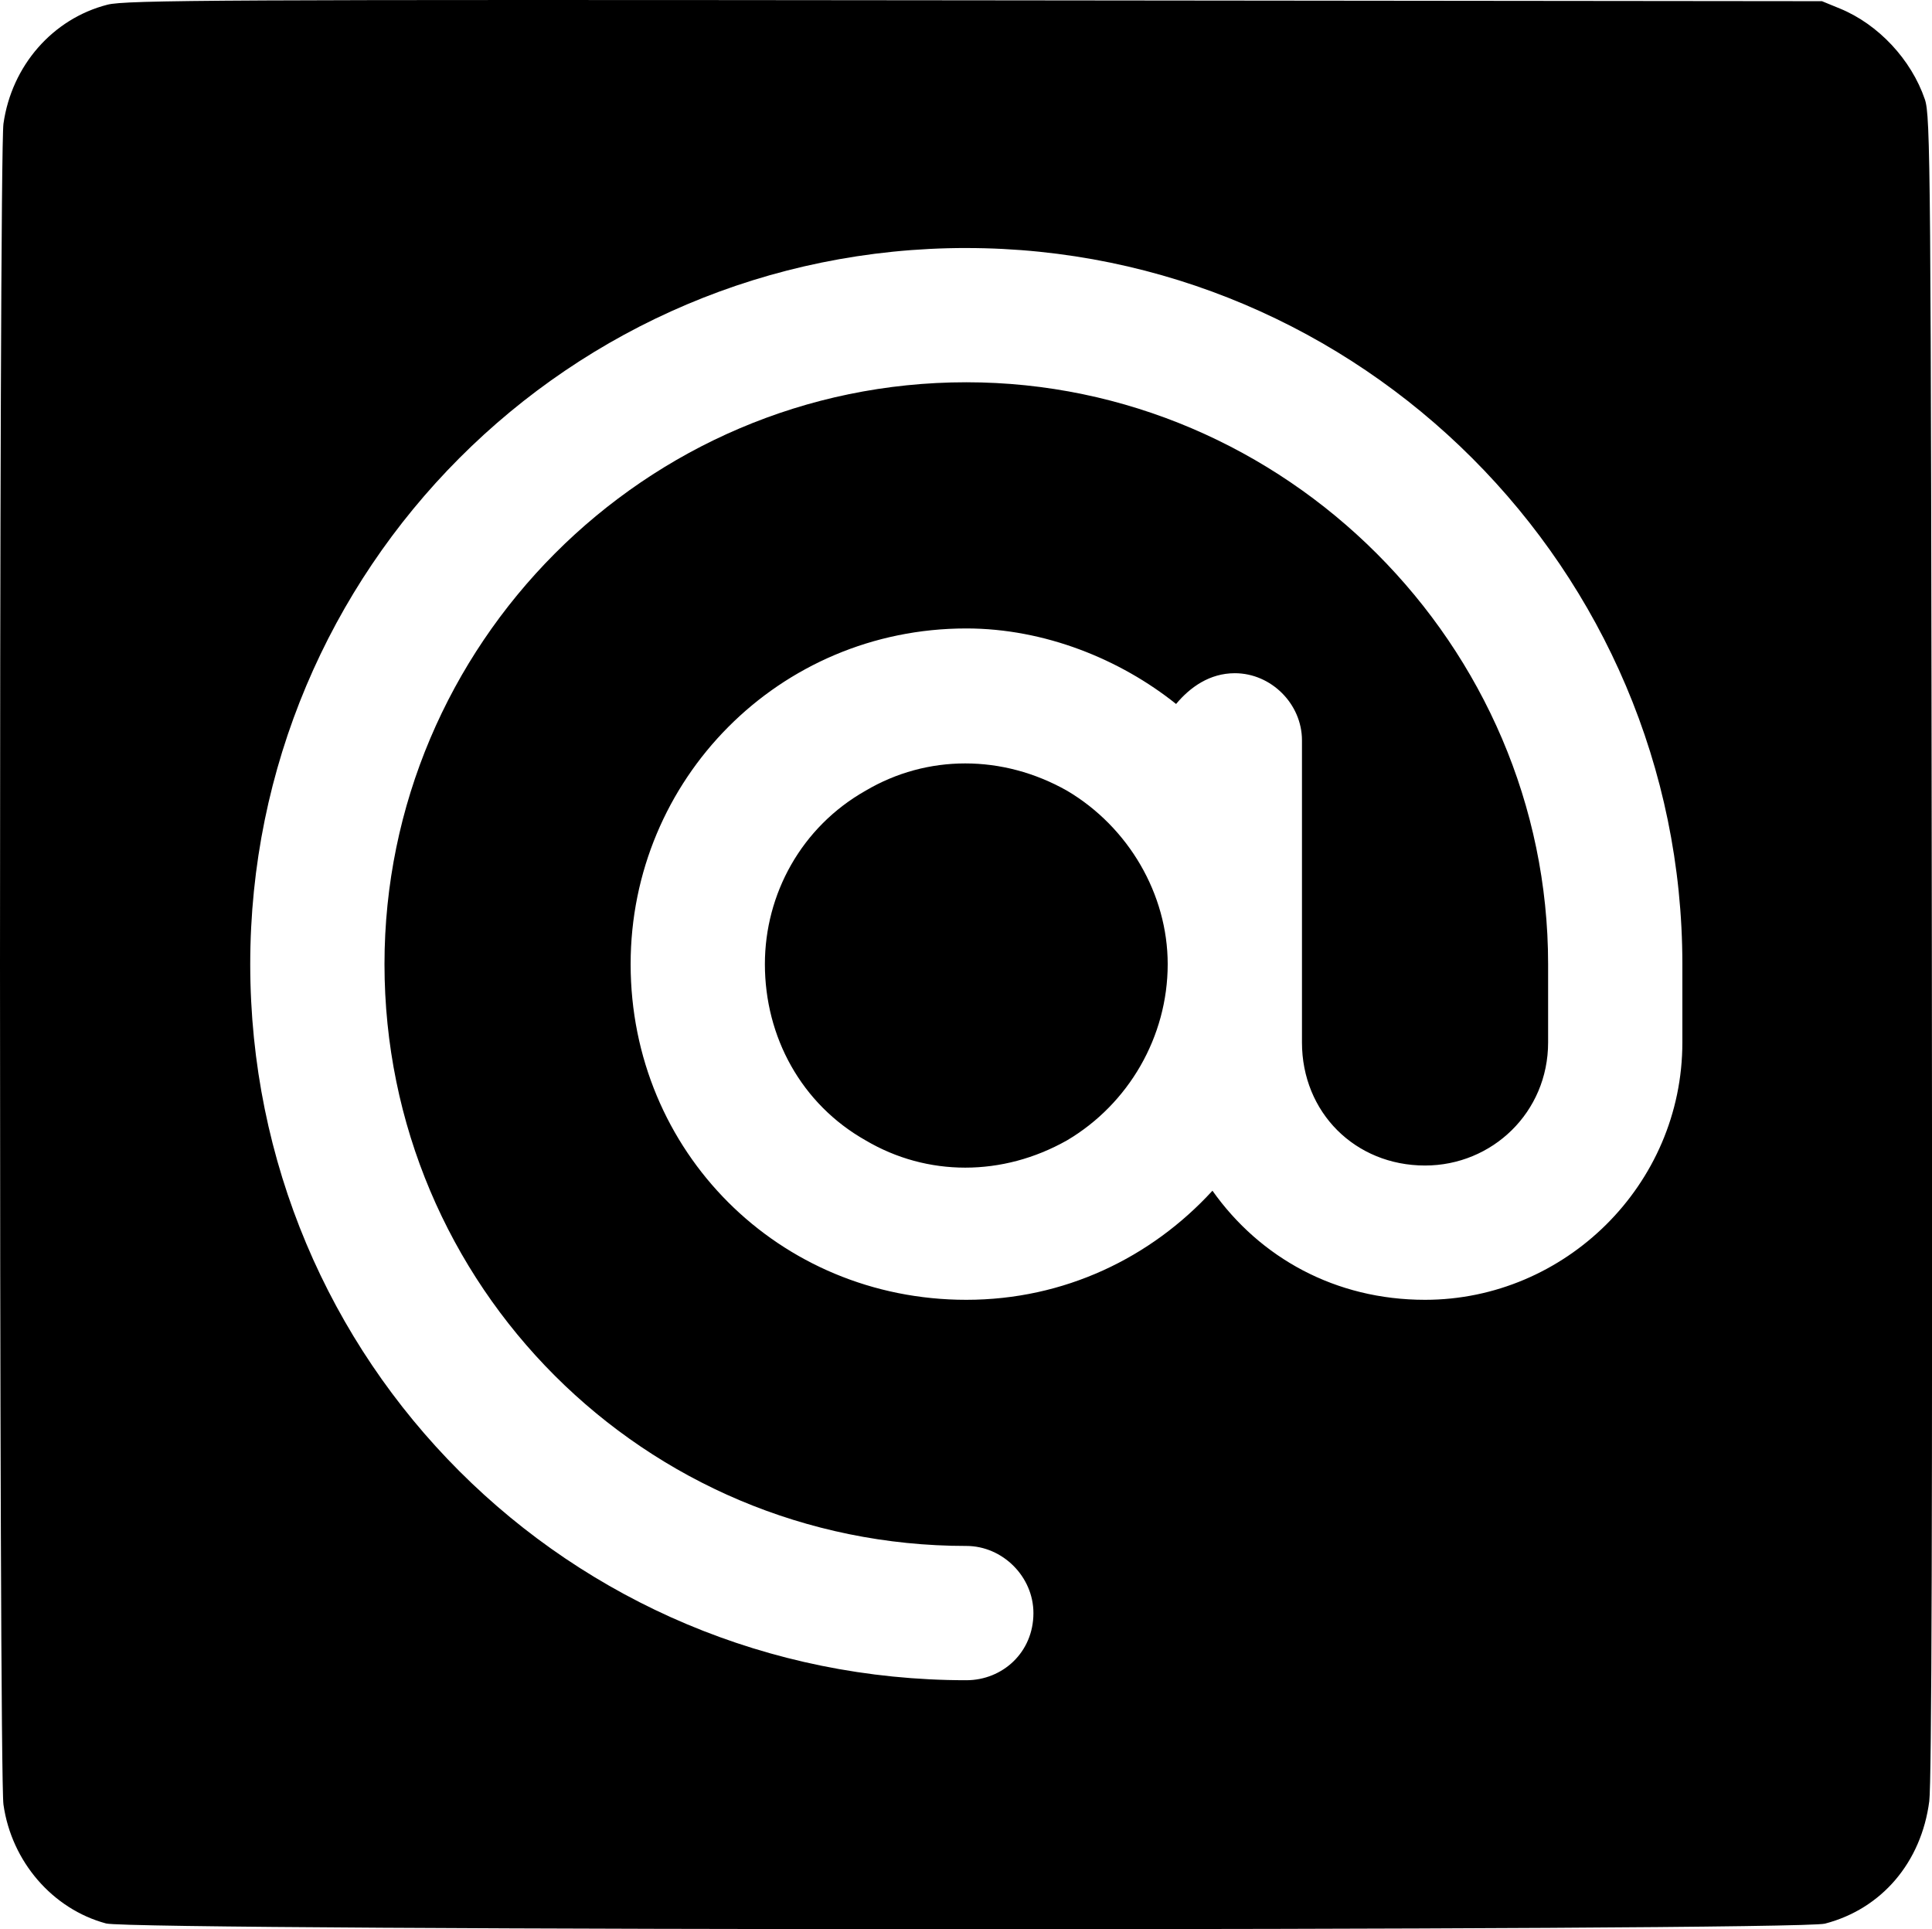 <?xml version="1.0" encoding="UTF-8" standalone="no"?>
<!-- Created with Inkscape (http://www.inkscape.org/) -->

<svg
   width="459.507"
   height="458.807"
   viewBox="0 0 459.507 458.807"
   version="1.1"
   id="svg1"
   sodipodi:docname="mail.svg"
   inkscape:version="1.3 (0e150ed6c4, 2023-07-21)"
   xml:space="preserve"
   xmlns:inkscape="http://www.inkscape.org/namespaces/inkscape"
   xmlns:sodipodi="http://sodipodi.sourceforge.net/DTD/sodipodi-0.dtd"
   xmlns="http://www.w3.org/2000/svg"
   xmlns:svg="http://www.w3.org/2000/svg"><sodipodi:namedview
     id="namedview1"
     pagecolor="#ffffff"
     bordercolor="#111111"
     borderopacity="1"
     inkscape:showpageshadow="0"
     inkscape:pageopacity="0"
     inkscape:pagecheckerboard="1"
     inkscape:deskcolor="#d1d1d1"
     inkscape:document-units="px"
     inkscape:zoom="1.0460782"
     inkscape:cx="125.22964"
     inkscape:cy="107.06657"
     inkscape:window-width="1920"
     inkscape:window-height="1022"
     inkscape:window-x="0"
     inkscape:window-y="26"
     inkscape:window-maximized="1"
     inkscape:current-layer="layer3" /><defs
     id="defs1" /><g
     inkscape:groupmode="layer"
     id="layer3"
     inkscape:label="Layer 3"
     transform="translate(0.053,112.316)"><g
       id="g1"
       inkscape:label="1"
       transform="matrix(2.394,0,0,2.394,-0.061,-112.842)"
       style="fill:#000000"
       inkscape:export-filename="mail.png"
       inkscape:export-xdpi="96"
       inkscape:export-ydpi="96"><path
         id="text1"
         style="font-style:normal;font-variant:normal;font-weight:normal;font-stretch:normal;font-size:142.282px;font-family:'Font Awesome 6 Free';-inkscape-font-specification:'Font Awesome 6 Free';fill:currentColor;stroke:none;stroke-width:9.528;stroke-linejoin:round;stroke-miterlimit:2.9;stroke-dashoffset:266.872"
         d="M 96.865,0.251 C 21.85,0.172 12.497,0.22 10.677,0.686 5.24,2.079 1.163,6.744 0.347,12.508 c -0.458,3.236 -0.458,163.748 0,166.984 0.802,5.661 4.873,10.379 10.193,11.811 2.791,0.751 167.89,0.768 170.771,0.018 5.637,-1.468 9.573,-6.09 10.363,-12.166 0.238,-1.827 0.32,-29.418 0.254,-85.014 -0.092,-77.513 -0.133,-82.412 -0.693,-84.051 -1.352,-3.957 -4.625,-7.456 -8.438,-9.02 L 181.013,0.338 Z M 96.003,24.86 c 39.183,0 71.141,31.958 71.141,71.141 v 7.781 c 0,14.173 -11.672,25.566 -25.566,25.566 -8.893,0 -16.395,-4.168 -21.119,-10.838 -6.114,6.669 -14.729,10.838 -24.455,10.838 -18.619,0 -33.348,-14.729 -33.348,-33.348 0,-18.341 14.729,-33.348 33.348,-33.348 7.781,0 15.284,3.058 20.842,7.504 1.389,-1.667 3.335,-3.057 5.836,-3.057 3.613,0 6.67,3.055 6.67,6.668 v 22.232 7.781 c 0,6.947 5.279,12.227 12.227,12.227 6.669,0 12.227,-5.279 12.227,-12.227 v -7.781 c 0,-31.68 -26.121,-57.803 -57.801,-57.803 -31.958,0 -57.803,26.123 -57.803,57.803 0,31.958 25.845,57.801 57.803,57.801 3.613,0 6.668,3.057 6.668,6.67 0,3.891 -3.055,6.67 -6.668,6.67 -39.461,0 -71.141,-31.68 -71.141,-71.141 0,-39.183 31.68,-71.141 71.141,-71.141 z m -0.105,51.201 c -3.439,0 -6.842,0.903 -9.898,2.709 -6.392,3.613 -10.006,10.283 -10.006,17.23 0,7.225 3.614,13.895 10.006,17.508 6.114,3.613 13.616,3.613 20.008,0 6.114,-3.613 10.004,-10.283 10.004,-17.508 0,-6.947 -3.89,-13.618 -10.004,-17.23 -3.196,-1.806 -6.67,-2.709 -10.109,-2.709 z" /></g></g></svg>
